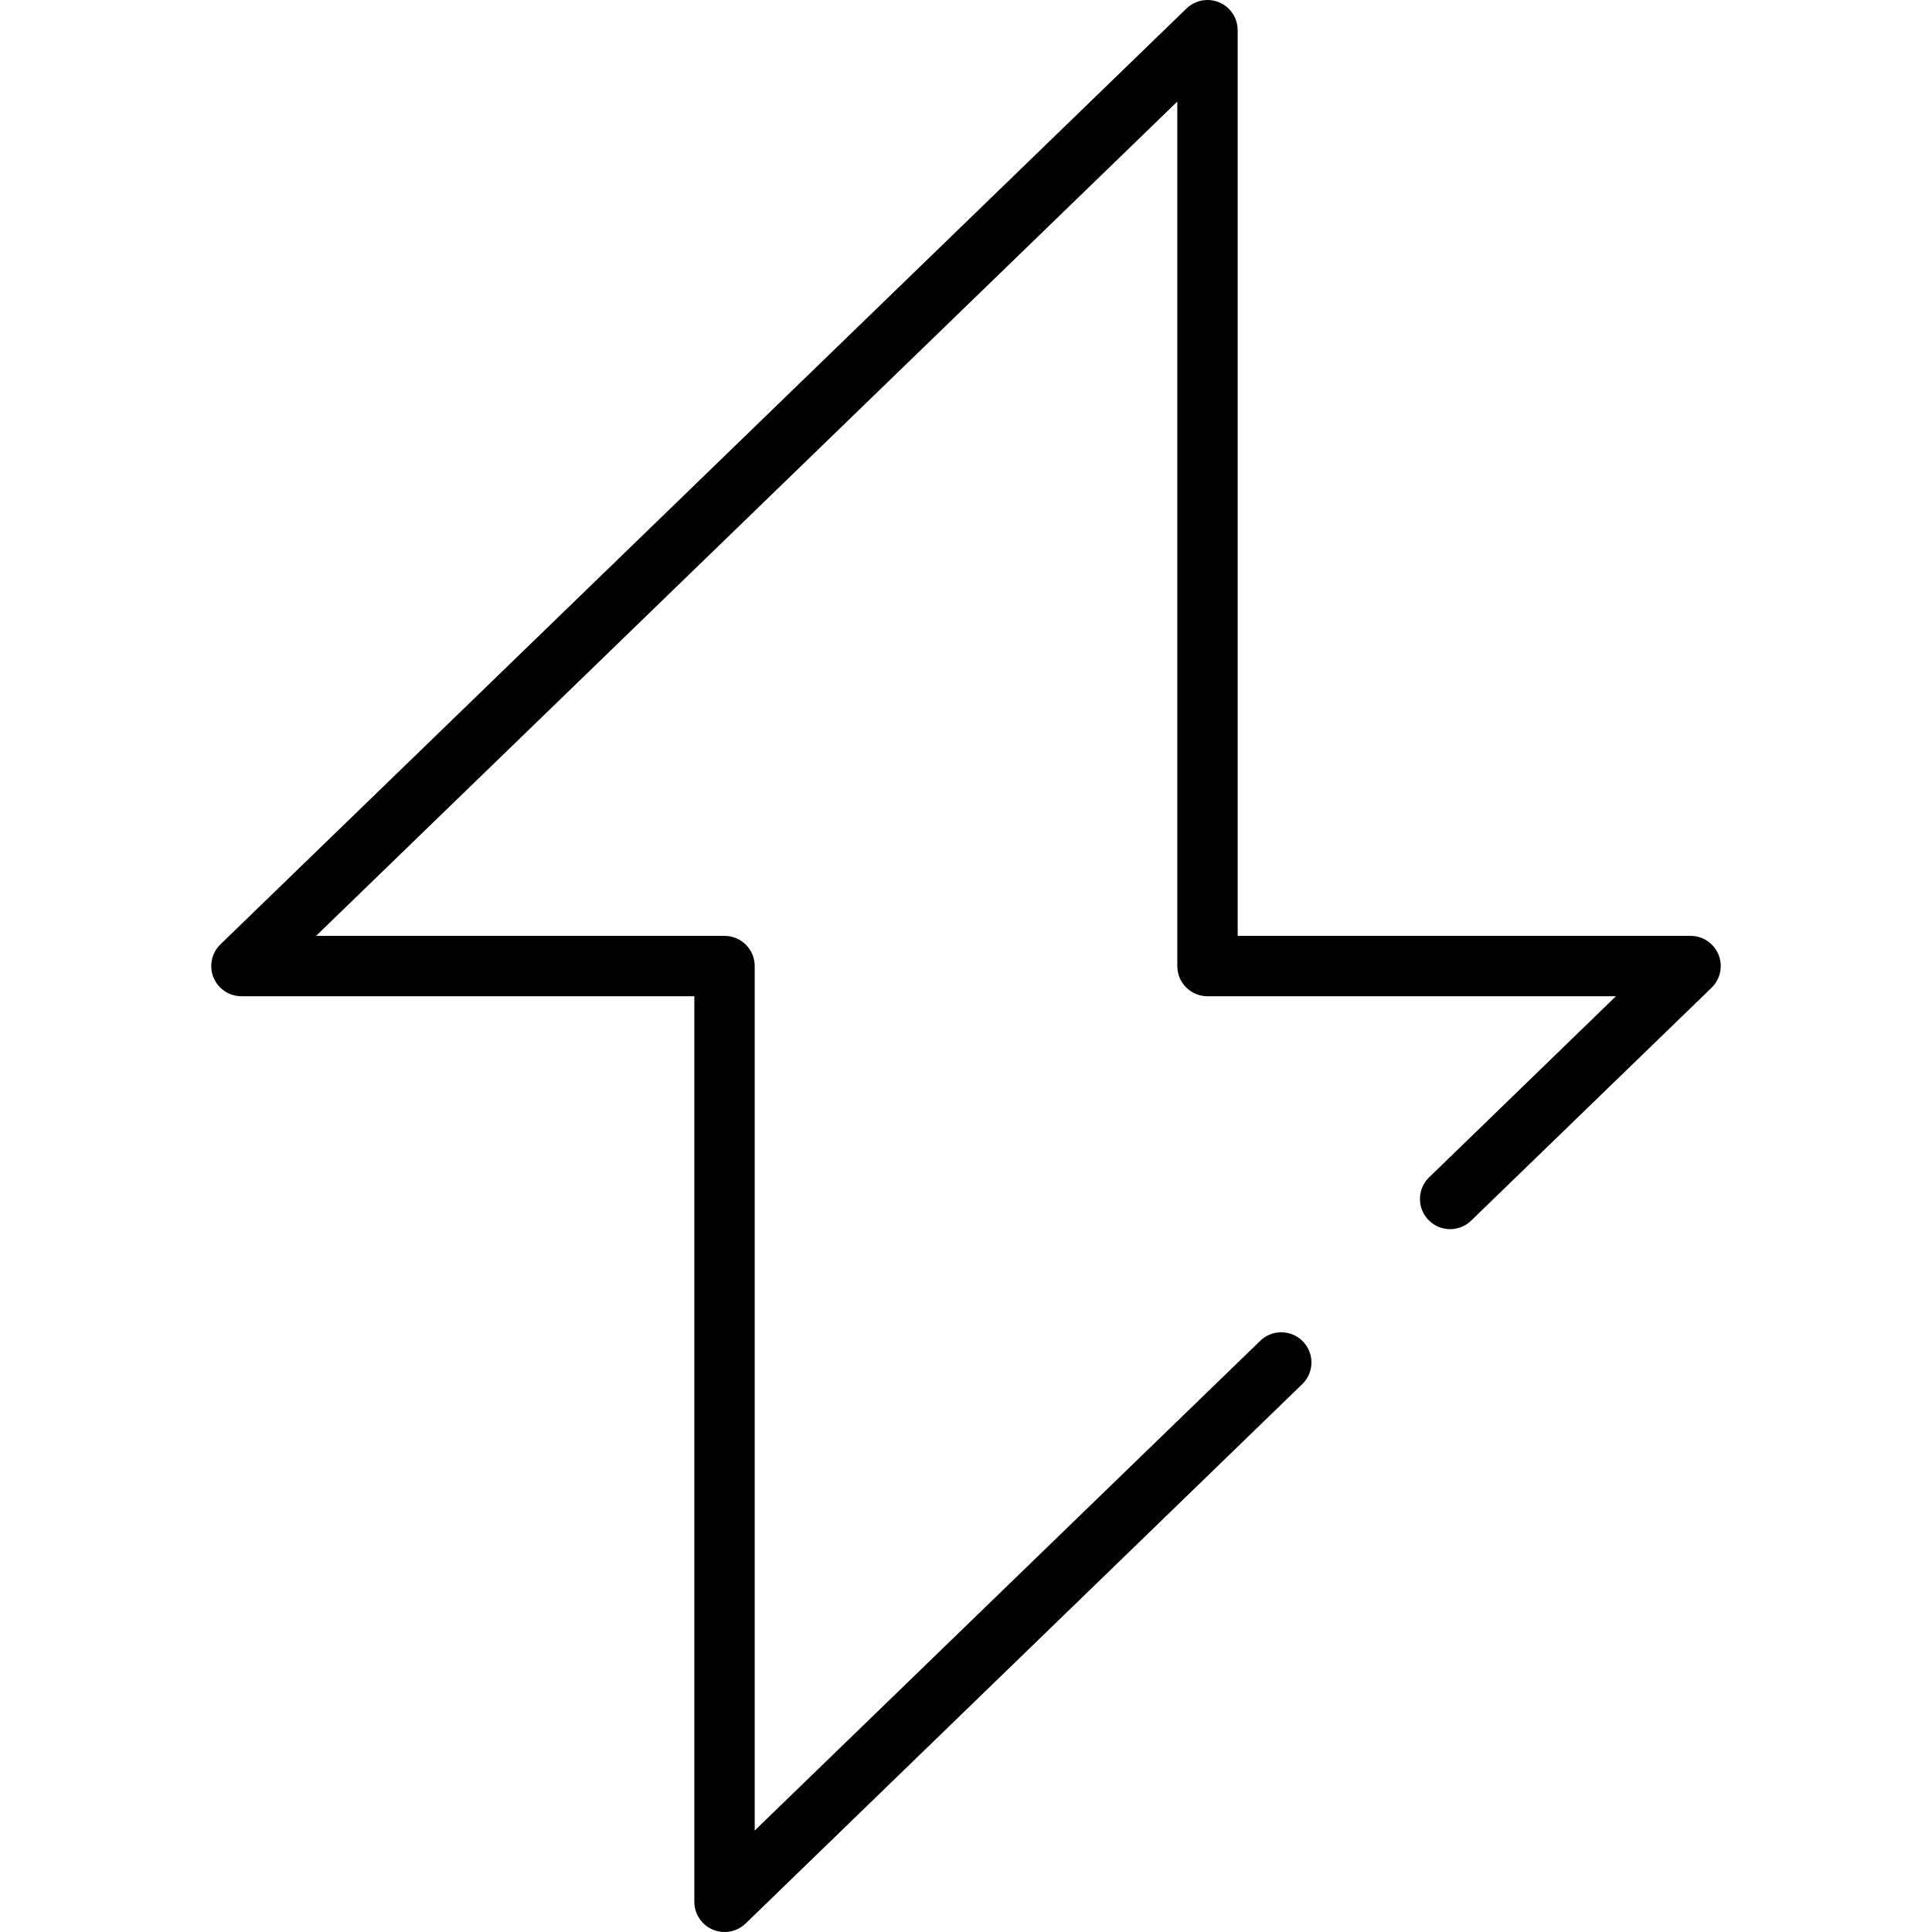 <?xml version="1.0" encoding="iso-8859-1"?>
<!-- Generator: Adobe Illustrator 19.0.0, SVG Export Plug-In . SVG Version: 6.00 Build 0)  -->
<svg version="1.1" id="Capa_1" xmlns="http://www.w3.org/2000/svg" xmlns:xlink="http://www.w3.org/1999/xlink" x="0px" y="0px"
	 viewBox="0 0 512.031 512.031" style="enable-background:new 0 0 512.031 512.031;" xml:space="preserve">
<g>
	<g>
		<path d="M448.016,248.031h-120v-240c0.008-2.105-0.813-4.128-2.287-5.631c-3.093-3.155-8.158-3.206-11.313-0.113l-256,248
			c-1.562,1.514-2.44,3.6-2.432,5.776c0.018,4.418,3.613,7.986,8.032,7.968h120v240c0,4.418,3.582,8,8,8
			c2.09,0.008,4.1-0.802,5.6-2.256l147.36-142.792c0.11-0.101,0.216-0.204,0.32-0.311c3.084-3.164,3.02-8.228-0.143-11.313
			c-3.164-3.084-8.229-3.02-11.313,0.144l-133.824,129.64V256.031c0-4.418-3.582-8-8-8H83.768L312.016,26.919v229.112
			c0,4.418,3.582,8,8,8h108.248l-49.28,47.776c-0.152,0.137-0.299,0.279-0.441,0.427c-3.052,3.195-2.936,8.259,0.258,11.311
			c3.195,3.052,8.259,2.936,11.311-0.258l63.504-61.512c1.562-1.514,2.44-3.6,2.432-5.776
			C456.03,251.581,452.434,248.013,448.016,248.031z"/>
	</g>
</g>
<g>
</g>
<g>
</g>
<g>
</g>
<g>
</g>
<g>
</g>
<g>
</g>
<g>
</g>
<g>
</g>
<g>
</g>
<g>
</g>
<g>
</g>
<g>
</g>
<g>
</g>
<g>
</g>
<g>
</g>
</svg>
